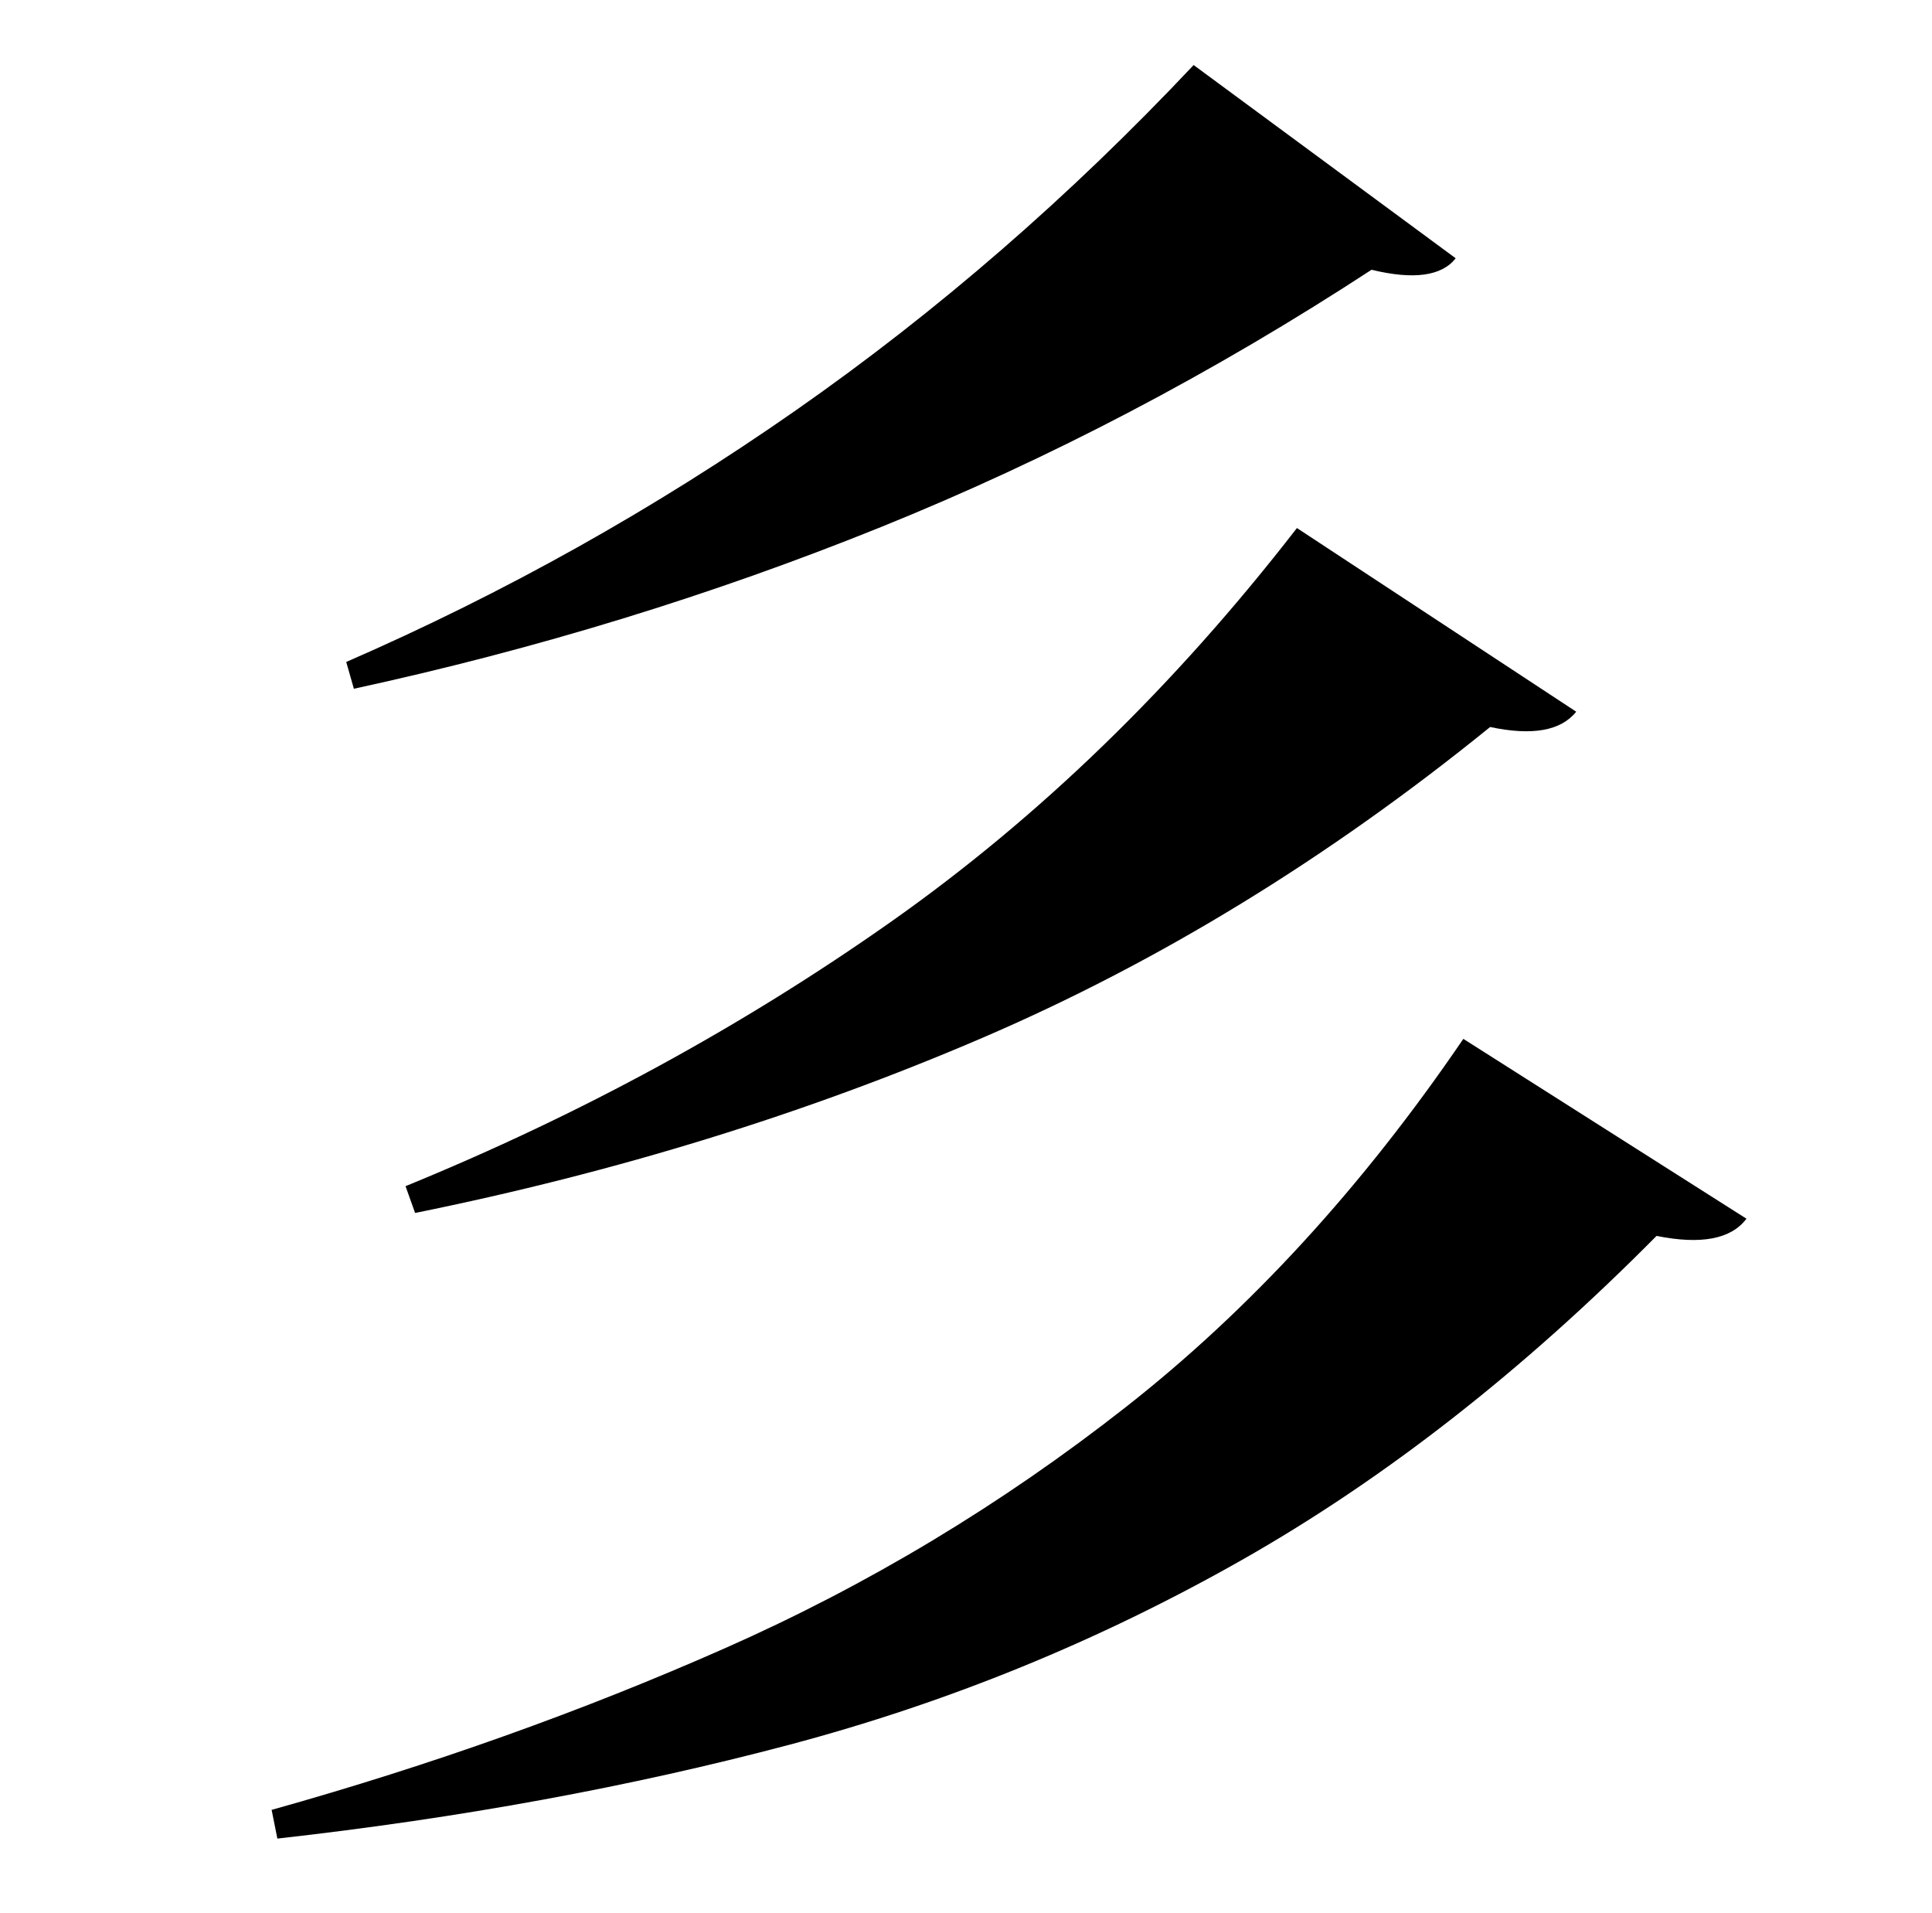 <?xml version="1.0" standalone="no"?>
<!DOCTYPE svg PUBLIC "-//W3C//DTD SVG 1.1//EN" "http://www.w3.org/Graphics/SVG/1.1/DTD/svg11.dtd" >
<svg xmlns="http://www.w3.org/2000/svg" xmlns:xlink="http://www.w3.org/1999/xlink" version="1.1" viewBox="-10 0 1010 1000">
   <path fill="currentColor"
d="M614 34l137 101q-11 14 -44 6q-124 81 -256.5 134.5t-275.5 84.5l-4 -14q124 -54 235 -131.5t208 -180.5zM668 276l146 96q-12 15 -45 8q-127 103 -265.5 162.5t-296.5 91.5l-5 -14q137 -56 253.5 -138t212.5 -206zM755 543l148 94q-12 16 -47 9q-105 106 -217 169.5
t-236.5 96.5t-267.5 49l-3 -15q125 -35 237 -84.5t209.5 -126t176.5 -192.5z" />
</svg>
